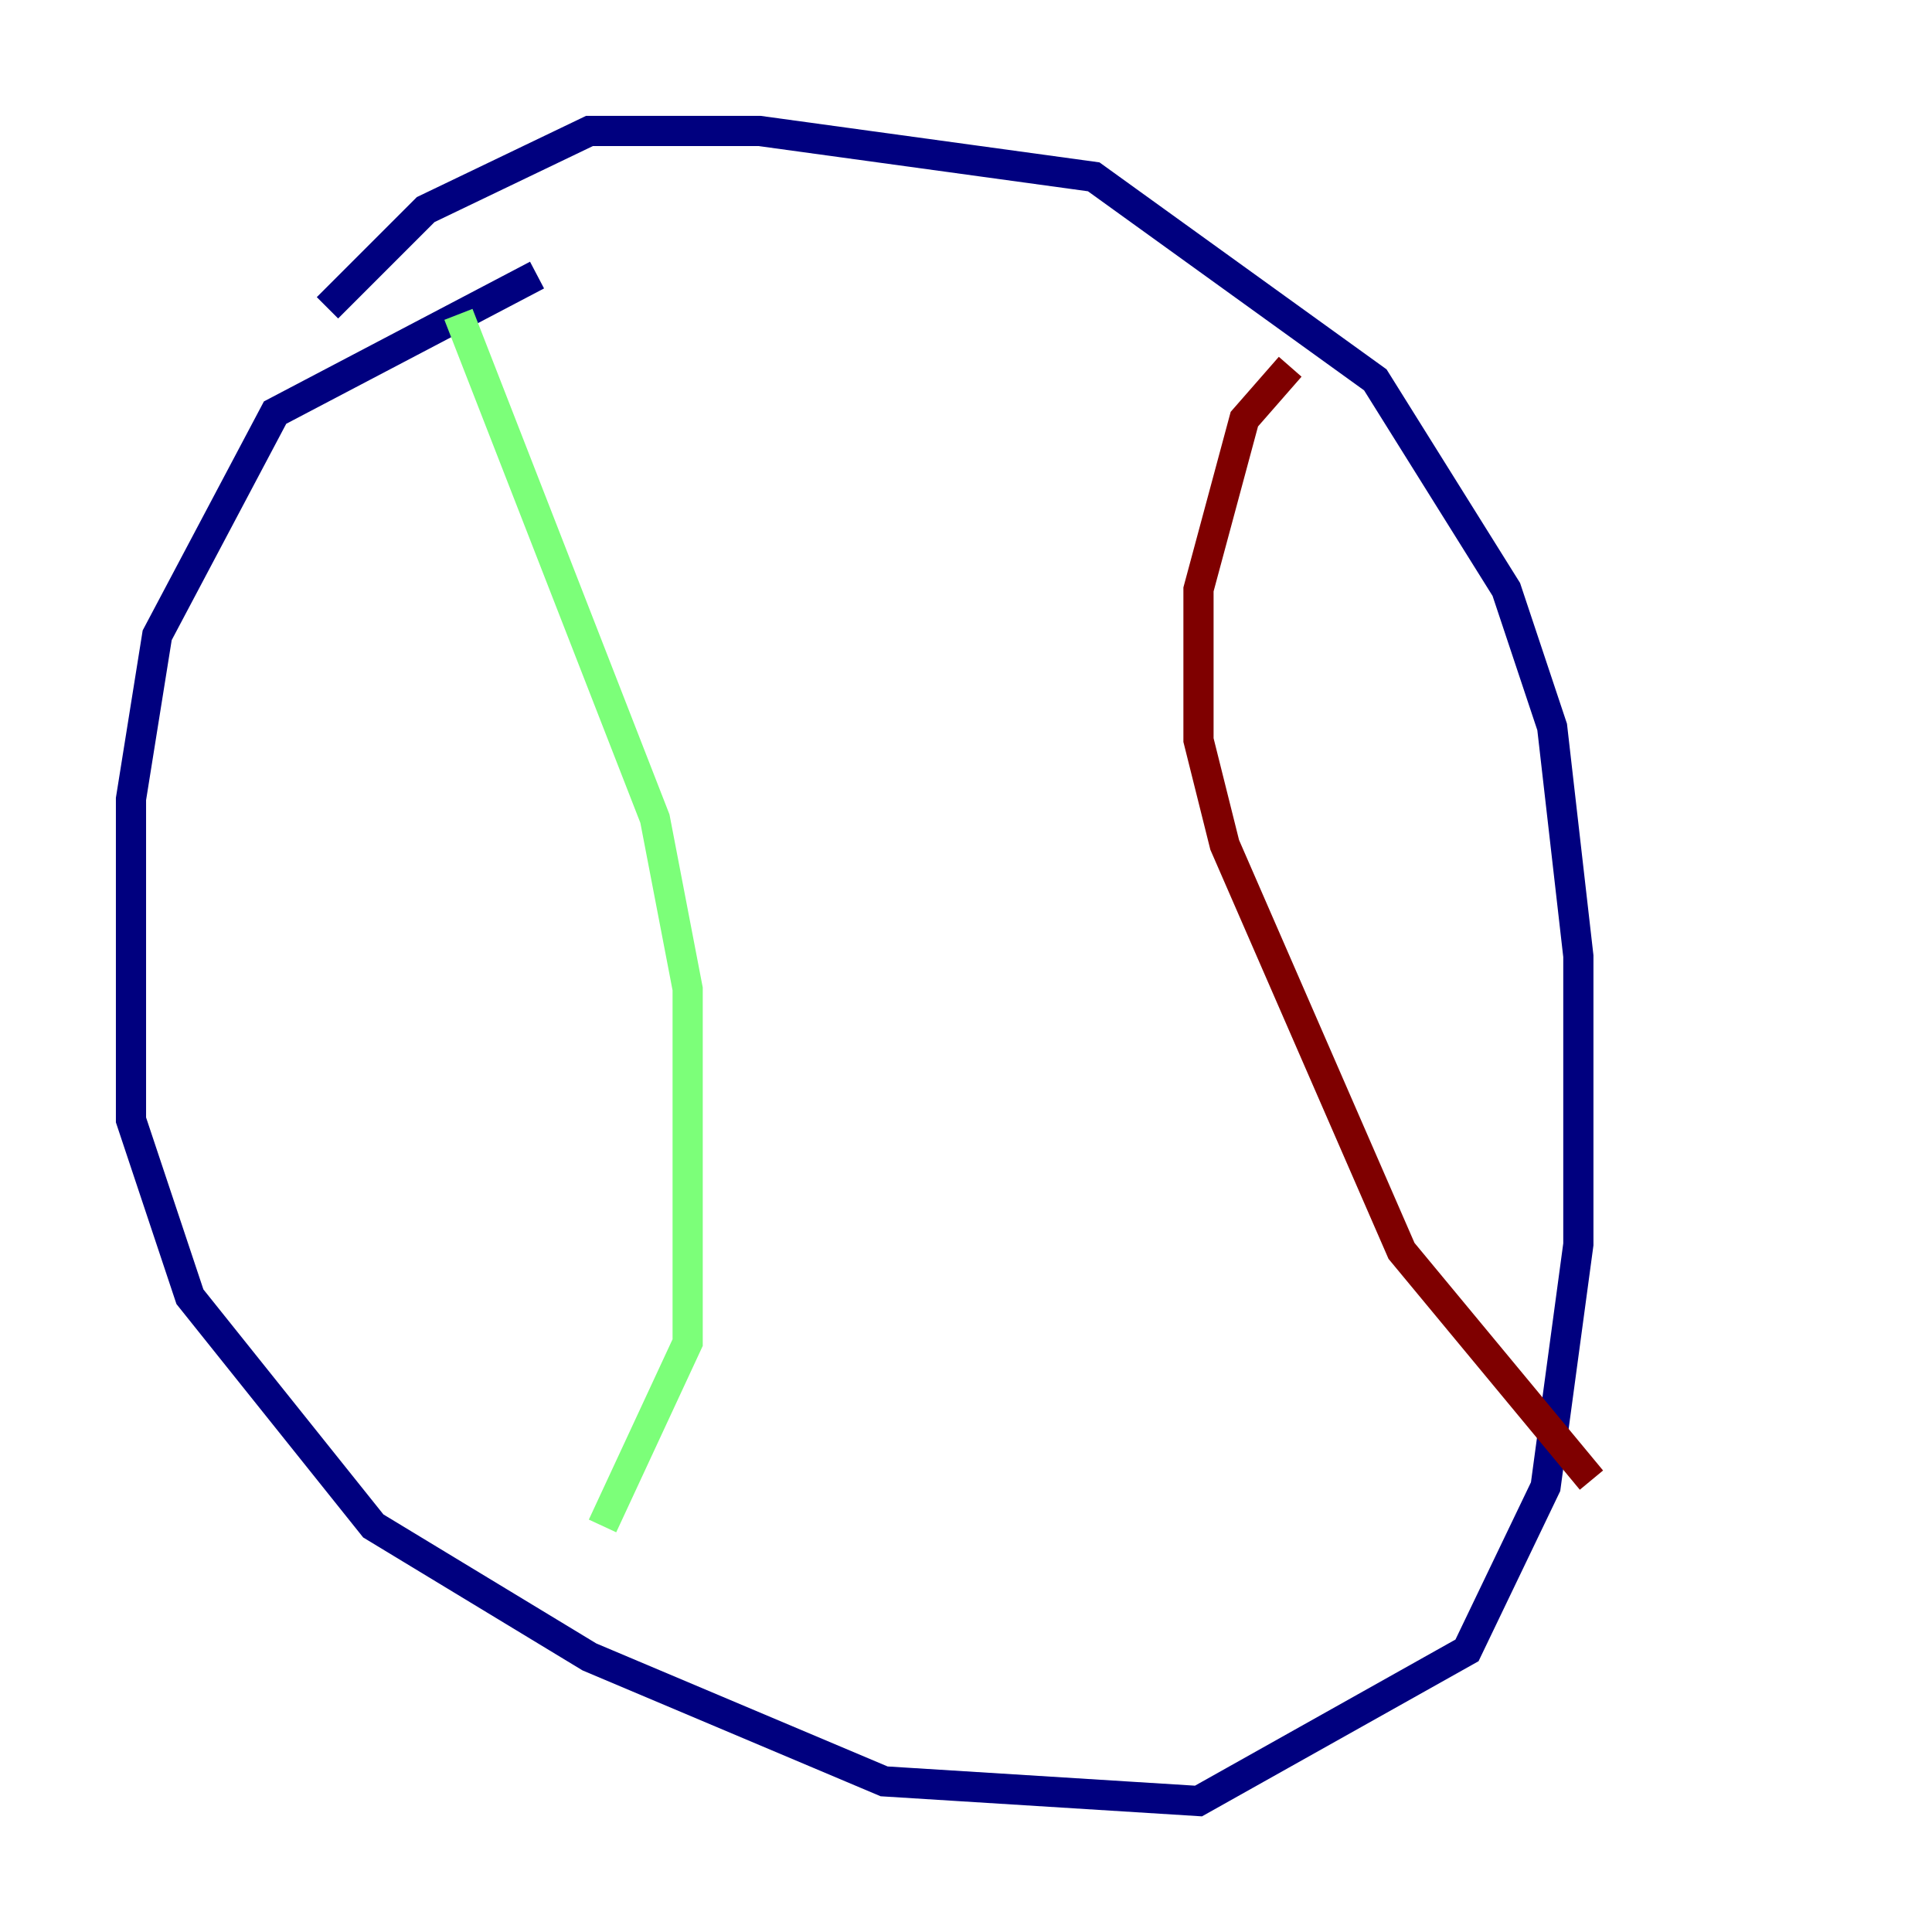 <?xml version="1.0" encoding="utf-8" ?>
<svg baseProfile="tiny" height="128" version="1.2" viewBox="0,0,128,128" width="128" xmlns="http://www.w3.org/2000/svg" xmlns:ev="http://www.w3.org/2001/xml-events" xmlns:xlink="http://www.w3.org/1999/xlink"><defs /><polyline fill="none" points="35.58,18.224 18.224,27.336 10.414,42.088 8.678,52.936 8.678,74.197 12.583,85.912 24.732,101.098 39.051,109.776 58.576,118.02 79.403,119.322 97.193,109.342 102.4,98.495 104.57,82.441 104.57,63.349 102.834,48.163 99.797,39.051 91.119,25.166 72.461,11.715 50.332,8.678 39.051,8.678 28.203,13.885 21.695,20.393" stroke="#00007f" stroke-width="2" /><polyline fill="none" points="30.373,20.827 43.39,54.237 45.559,65.519 45.559,88.949 39.919,101.098" stroke="#7cff79" stroke-width="2" /><polyline fill="none" points="85.478,24.298 82.441,27.77 79.403,39.051 79.403,49.031 81.139,55.973 92.854,82.875 105.437,98.061" stroke="#7f0000" stroke-width="2" /></svg>